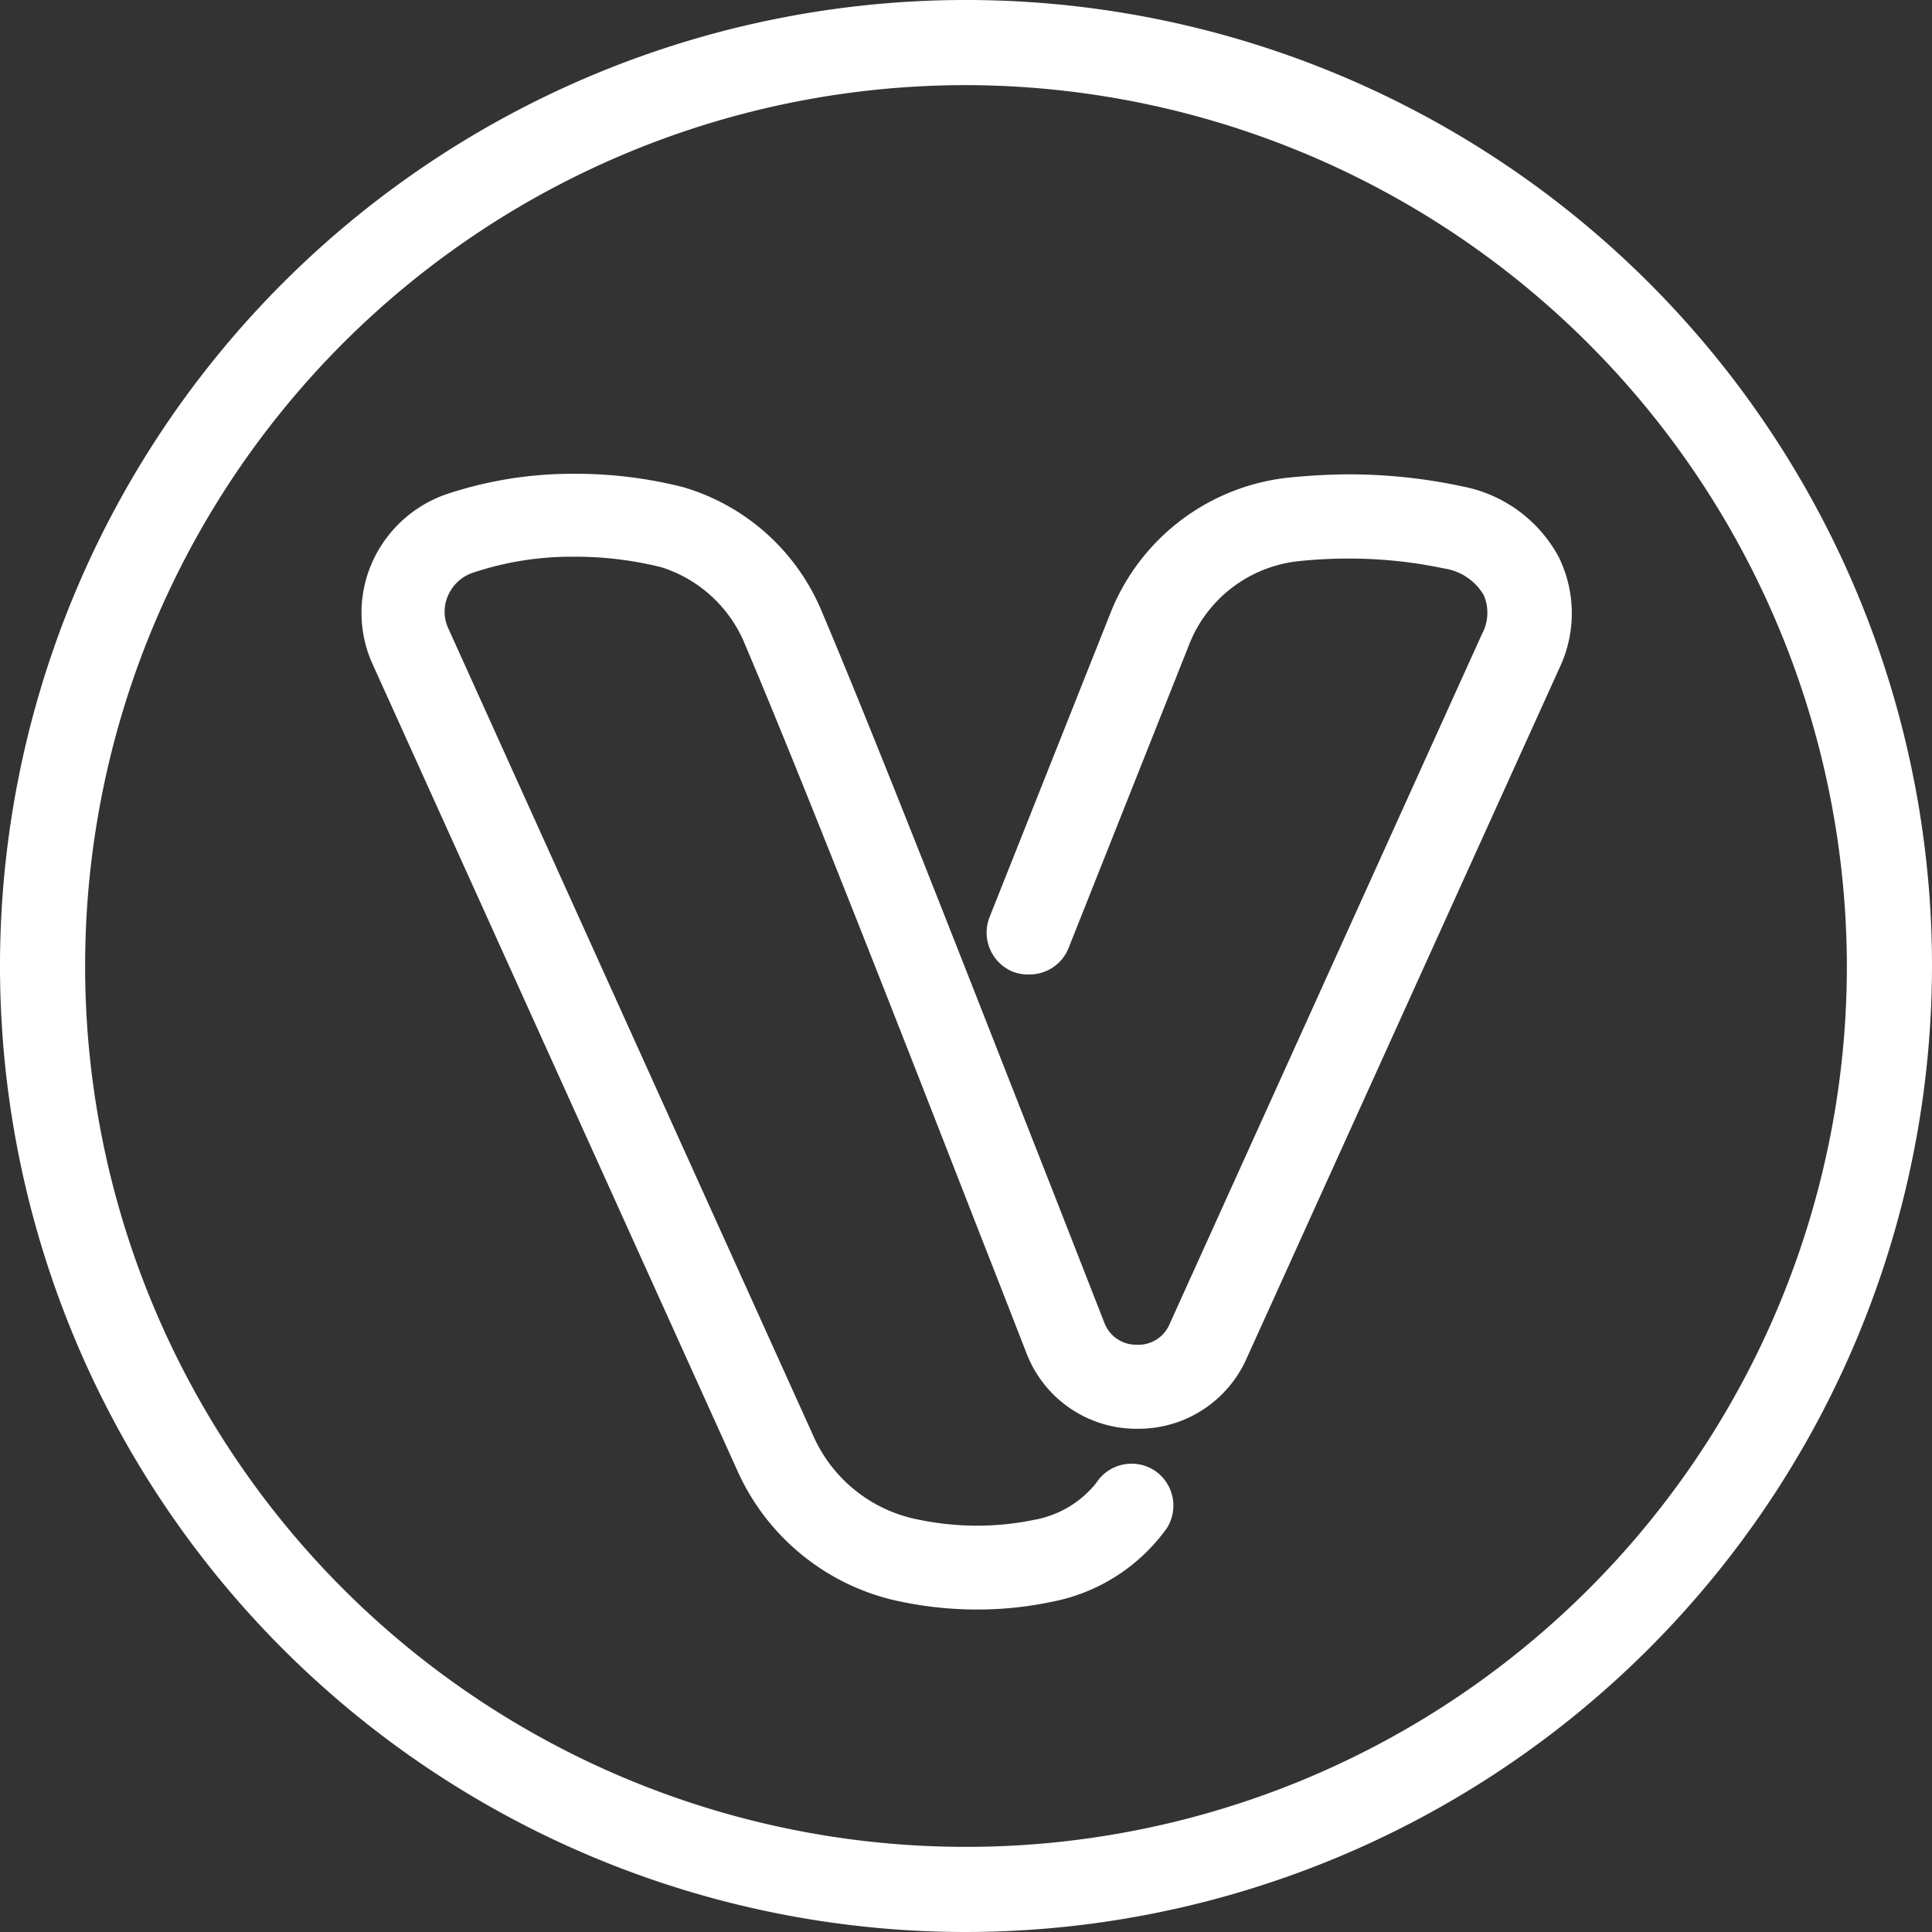 <svg xmlns="http://www.w3.org/2000/svg" viewBox="0 0 105.08 105.08"><rect x="0" y="0" width="105.08" height="105.08" fill="#333333" stroke="none"/><defs><style>.cls-1{fill:#fff;}</style></defs><title>vnt-symbol-neg</title><g id="Layer_2" data-name="Layer 2"><g id="Layer_1-2" data-name="Layer 1"><path class="cls-1" d="M52.54,105.08a52.54,52.54,0,1,1,52.54-52.54A52.6,52.6,0,0,1,52.54,105.08Zm0-100.45a47.91,47.91,0,1,0,47.91,47.91A48,48,0,0,0,52.54,4.63Z"/><path class="cls-1" d="M84.78,30.3a7.55,7.55,0,0,0-5.27-3.85,29.27,29.27,0,0,0-6.13-.65c-1,0-2.08.06-3.12.16a11.76,11.76,0,0,0-9.81,7.25L53.83,49.86a2.3,2.3,0,0,0,1.28,3A2.41,2.41,0,0,0,56,53a2.28,2.28,0,0,0,2.12-1.44l6.62-16.66a7.22,7.22,0,0,1,6-4.39,25.73,25.73,0,0,1,2.63-.13,24.89,24.89,0,0,1,5.18.54,3,3,0,0,1,2.15,1.45,2.42,2.42,0,0,1-.09,2.1L63.62,72a1.84,1.84,0,0,1-1.77,1.14H61.8a1.85,1.85,0,0,1-1.74-1.21l-2.79-7.13v0c-4-10.16-9.4-24.06-12.64-31.7a11.74,11.74,0,0,0-7.46-6.6,23.58,23.58,0,0,0-5.89-.73,21.62,21.62,0,0,0-7,1.11,6.88,6.88,0,0,0-4.06,3.76A6.76,6.76,0,0,0,20.21,36L40.11,80a12.47,12.47,0,0,0,8.38,7,20.23,20.23,0,0,0,4.65.54,19.51,19.51,0,0,0,4.07-.42,10,10,0,0,0,6.25-4,2.29,2.29,0,0,0-.68-3.15,2.29,2.29,0,0,0-3.16.69,5.56,5.56,0,0,1-3.36,2,15.36,15.36,0,0,1-3.12.32,15.73,15.73,0,0,1-3.6-.42,7.9,7.9,0,0,1-5.28-4.41L24.37,34.15a2.16,2.16,0,0,1,0-1.76,2.26,2.26,0,0,1,1.35-1.24,16.91,16.91,0,0,1,5.5-.87,19.23,19.23,0,0,1,4.78.58,7.29,7.29,0,0,1,4.44,4c3.23,7.6,8.65,21.47,12.6,31.6l.34.87c.92,2.34,1.75,4.47,2.45,6.27a6.41,6.41,0,0,0,5.88,4.11h.17a6.43,6.43,0,0,0,5.92-3.82l17-37.52A6.94,6.94,0,0,0,84.78,30.3Z"/></g></g></svg>